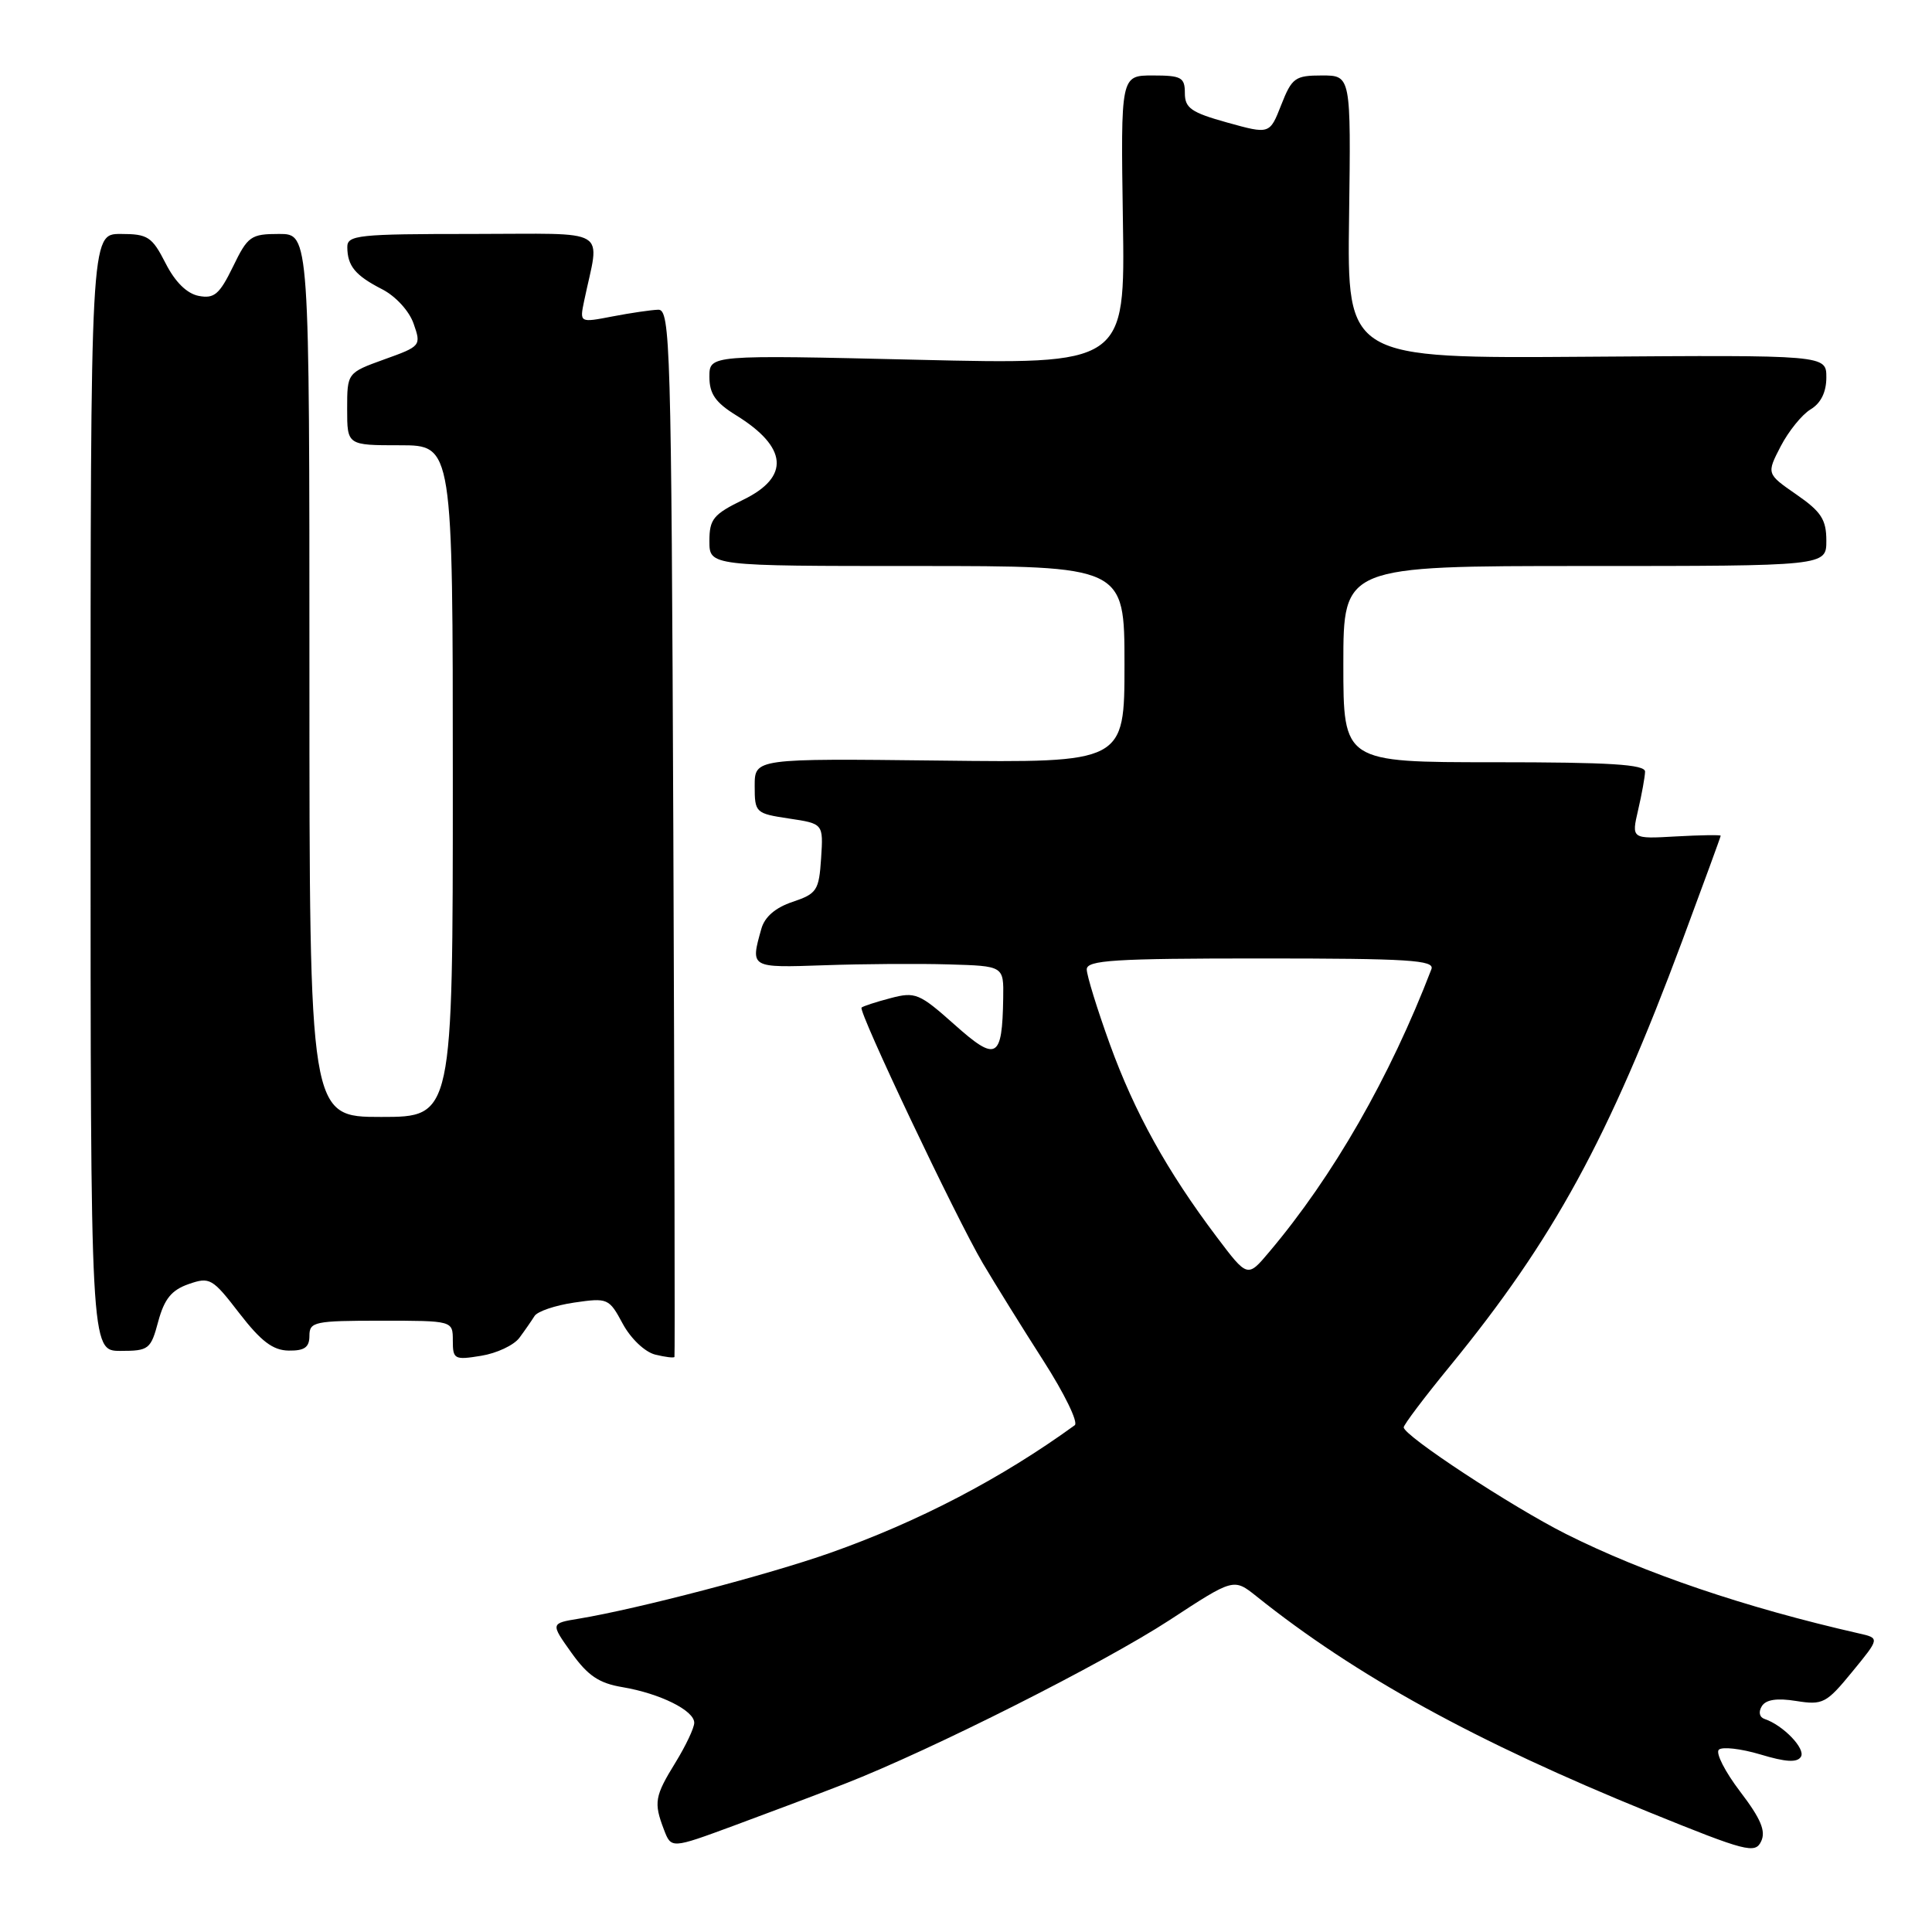 <?xml version="1.0" encoding="UTF-8" standalone="no"?>
<!DOCTYPE svg PUBLIC "-//W3C//DTD SVG 1.1//EN" "http://www.w3.org/Graphics/SVG/1.1/DTD/svg11.dtd" >
<svg xmlns="http://www.w3.org/2000/svg" xmlns:xlink="http://www.w3.org/1999/xlink" version="1.1" viewBox="0 0 256 256">
 <g >
 <path fill="currentColor"
d=" M 230.59 237.41 C 228.59 234.79 227.31 232.29 227.75 231.85 C 228.18 231.42 230.66 231.70 233.25 232.47 C 236.62 233.49 238.14 233.58 238.63 232.78 C 239.29 231.73 236.27 228.59 233.81 227.77 C 233.13 227.54 232.98 226.84 233.45 226.08 C 233.99 225.20 235.46 224.98 238.01 225.39 C 241.53 225.95 242.00 225.71 245.43 221.52 C 249.09 217.06 249.09 217.06 246.29 216.43 C 231.27 213.01 217.90 208.48 207.50 203.26 C 200.32 199.65 186.00 190.24 186.00 189.13 C 186.00 188.78 188.76 185.12 192.14 181.00 C 205.86 164.22 213.13 150.91 222.92 124.63 C 225.71 117.12 228.00 110.87 228.00 110.74 C 228.00 110.61 225.34 110.65 222.09 110.83 C 216.17 111.17 216.17 111.17 217.06 107.33 C 217.55 105.23 217.96 102.94 217.98 102.25 C 217.99 101.29 213.35 101.00 198.00 101.00 C 178.00 101.00 178.00 101.00 178.00 88.00 C 178.00 75.00 178.00 75.00 210.00 75.00 C 242.00 75.00 242.00 75.00 242.00 71.64 C 242.00 68.85 241.32 67.80 238.04 65.53 C 234.07 62.78 234.07 62.78 235.95 59.14 C 236.99 57.14 238.77 54.93 239.92 54.24 C 241.28 53.42 242.00 51.95 242.00 50.01 C 242.00 47.04 242.00 47.04 210.25 47.27 C 178.50 47.50 178.50 47.50 178.76 28.75 C 179.01 10.00 179.01 10.00 175.16 10.00 C 171.61 10.00 171.18 10.31 169.77 13.90 C 168.24 17.80 168.24 17.80 162.62 16.24 C 157.84 14.91 157.00 14.32 157.00 12.34 C 157.00 10.25 156.54 10.00 152.75 10.00 C 148.50 10.00 148.50 10.00 148.79 29.16 C 149.09 48.32 149.09 48.32 121.54 47.67 C 94.00 47.02 94.00 47.02 94.00 49.93 C 94.00 52.18 94.80 53.33 97.51 55.01 C 104.37 59.24 104.71 63.19 98.50 66.21 C 94.52 68.15 94.00 68.78 94.00 71.70 C 94.00 75.00 94.00 75.00 121.50 75.00 C 149.00 75.00 149.00 75.00 149.00 88.03 C 149.00 101.07 149.00 101.07 124.50 100.78 C 100.00 100.50 100.00 100.50 100.00 104.14 C 100.00 107.69 100.11 107.79 104.55 108.46 C 109.10 109.14 109.10 109.14 108.80 113.74 C 108.52 117.99 108.24 118.42 105.03 119.50 C 102.75 120.26 101.32 121.49 100.88 123.08 C 99.42 128.27 99.37 128.24 109.25 127.90 C 114.34 127.72 121.76 127.67 125.75 127.79 C 133.00 128.00 133.00 128.00 132.93 132.25 C 132.80 140.34 132.05 140.74 126.46 135.75 C 121.82 131.62 121.28 131.39 118.00 132.26 C 116.08 132.76 114.35 133.33 114.16 133.51 C 113.69 133.98 126.68 161.37 130.23 167.39 C 131.85 170.13 135.45 175.93 138.24 180.28 C 141.03 184.63 142.91 188.48 142.41 188.85 C 132.68 195.91 121.70 201.64 109.99 205.77 C 101.77 208.67 84.48 213.19 76.72 214.48 C 72.94 215.10 72.94 215.10 75.72 219.00 C 77.89 222.04 79.37 223.04 82.50 223.56 C 87.46 224.40 92.00 226.65 91.99 228.28 C 91.99 228.95 90.88 231.30 89.53 233.50 C 86.75 238.01 86.60 238.83 87.97 242.42 C 88.94 244.97 88.94 244.97 97.18 241.93 C 101.71 240.26 108.37 237.75 111.96 236.35 C 123.42 231.88 146.21 220.39 154.99 214.66 C 163.47 209.11 163.47 209.11 166.49 211.52 C 179.62 222.03 195.53 230.78 218.50 240.12 C 231.40 245.36 232.57 245.66 233.36 243.99 C 234.01 242.63 233.32 240.99 230.59 237.41 Z  M 68.82 177.27 C 69.54 176.30 70.44 175.00 70.82 174.39 C 71.19 173.77 73.56 172.97 76.07 172.60 C 80.53 171.95 80.70 172.02 82.52 175.41 C 83.58 177.37 85.44 179.14 86.81 179.49 C 88.15 179.82 89.30 179.96 89.37 179.80 C 89.44 179.63 89.37 148.34 89.22 110.25 C 88.95 45.56 88.82 41.00 87.22 41.04 C 86.27 41.07 83.54 41.47 81.15 41.93 C 76.80 42.77 76.80 42.77 77.40 39.88 C 79.47 29.96 81.20 31.00 62.62 31.00 C 47.45 31.00 46.00 31.15 46.02 32.75 C 46.04 35.25 47.07 36.50 50.64 38.33 C 52.43 39.25 54.23 41.21 54.81 42.90 C 55.83 45.80 55.76 45.89 50.92 47.62 C 46.00 49.40 46.00 49.40 46.00 54.20 C 46.00 59.00 46.00 59.00 53.00 59.00 C 60.00 59.00 60.00 59.00 60.00 103.50 C 60.00 148.00 60.00 148.00 50.50 148.00 C 41.00 148.00 41.00 148.00 41.00 89.50 C 41.00 31.00 41.00 31.00 36.99 31.00 C 33.24 31.00 32.83 31.29 30.87 35.34 C 29.08 39.01 28.38 39.60 26.34 39.21 C 24.77 38.91 23.21 37.38 21.94 34.88 C 20.14 31.36 19.59 31.00 15.98 31.00 C 12.00 31.00 12.00 31.00 12.00 105.00 C 12.00 179.00 12.00 179.00 15.96 179.00 C 19.72 179.00 19.98 178.80 20.97 175.09 C 21.78 172.11 22.73 170.94 24.99 170.15 C 27.80 169.17 28.14 169.37 31.72 174.02 C 34.59 177.73 36.16 178.93 38.25 178.96 C 40.35 178.99 41.00 178.53 41.00 177.00 C 41.00 175.14 41.67 175.00 50.50 175.00 C 60.00 175.00 60.00 175.00 60.00 177.63 C 60.00 180.11 60.21 180.23 63.75 179.65 C 65.81 179.32 68.09 178.25 68.82 177.27 Z  M 161.22 163.90 C 154.65 155.19 150.34 147.41 147.06 138.36 C 145.38 133.71 144.00 129.24 144.00 128.45 C 144.00 127.23 147.60 127.00 167.11 127.00 C 186.69 127.00 190.13 127.22 189.67 128.42 C 184.17 142.74 176.66 155.85 168.17 165.90 C 165.30 169.31 165.30 169.31 161.22 163.90 Z "/>
</g>
</svg>